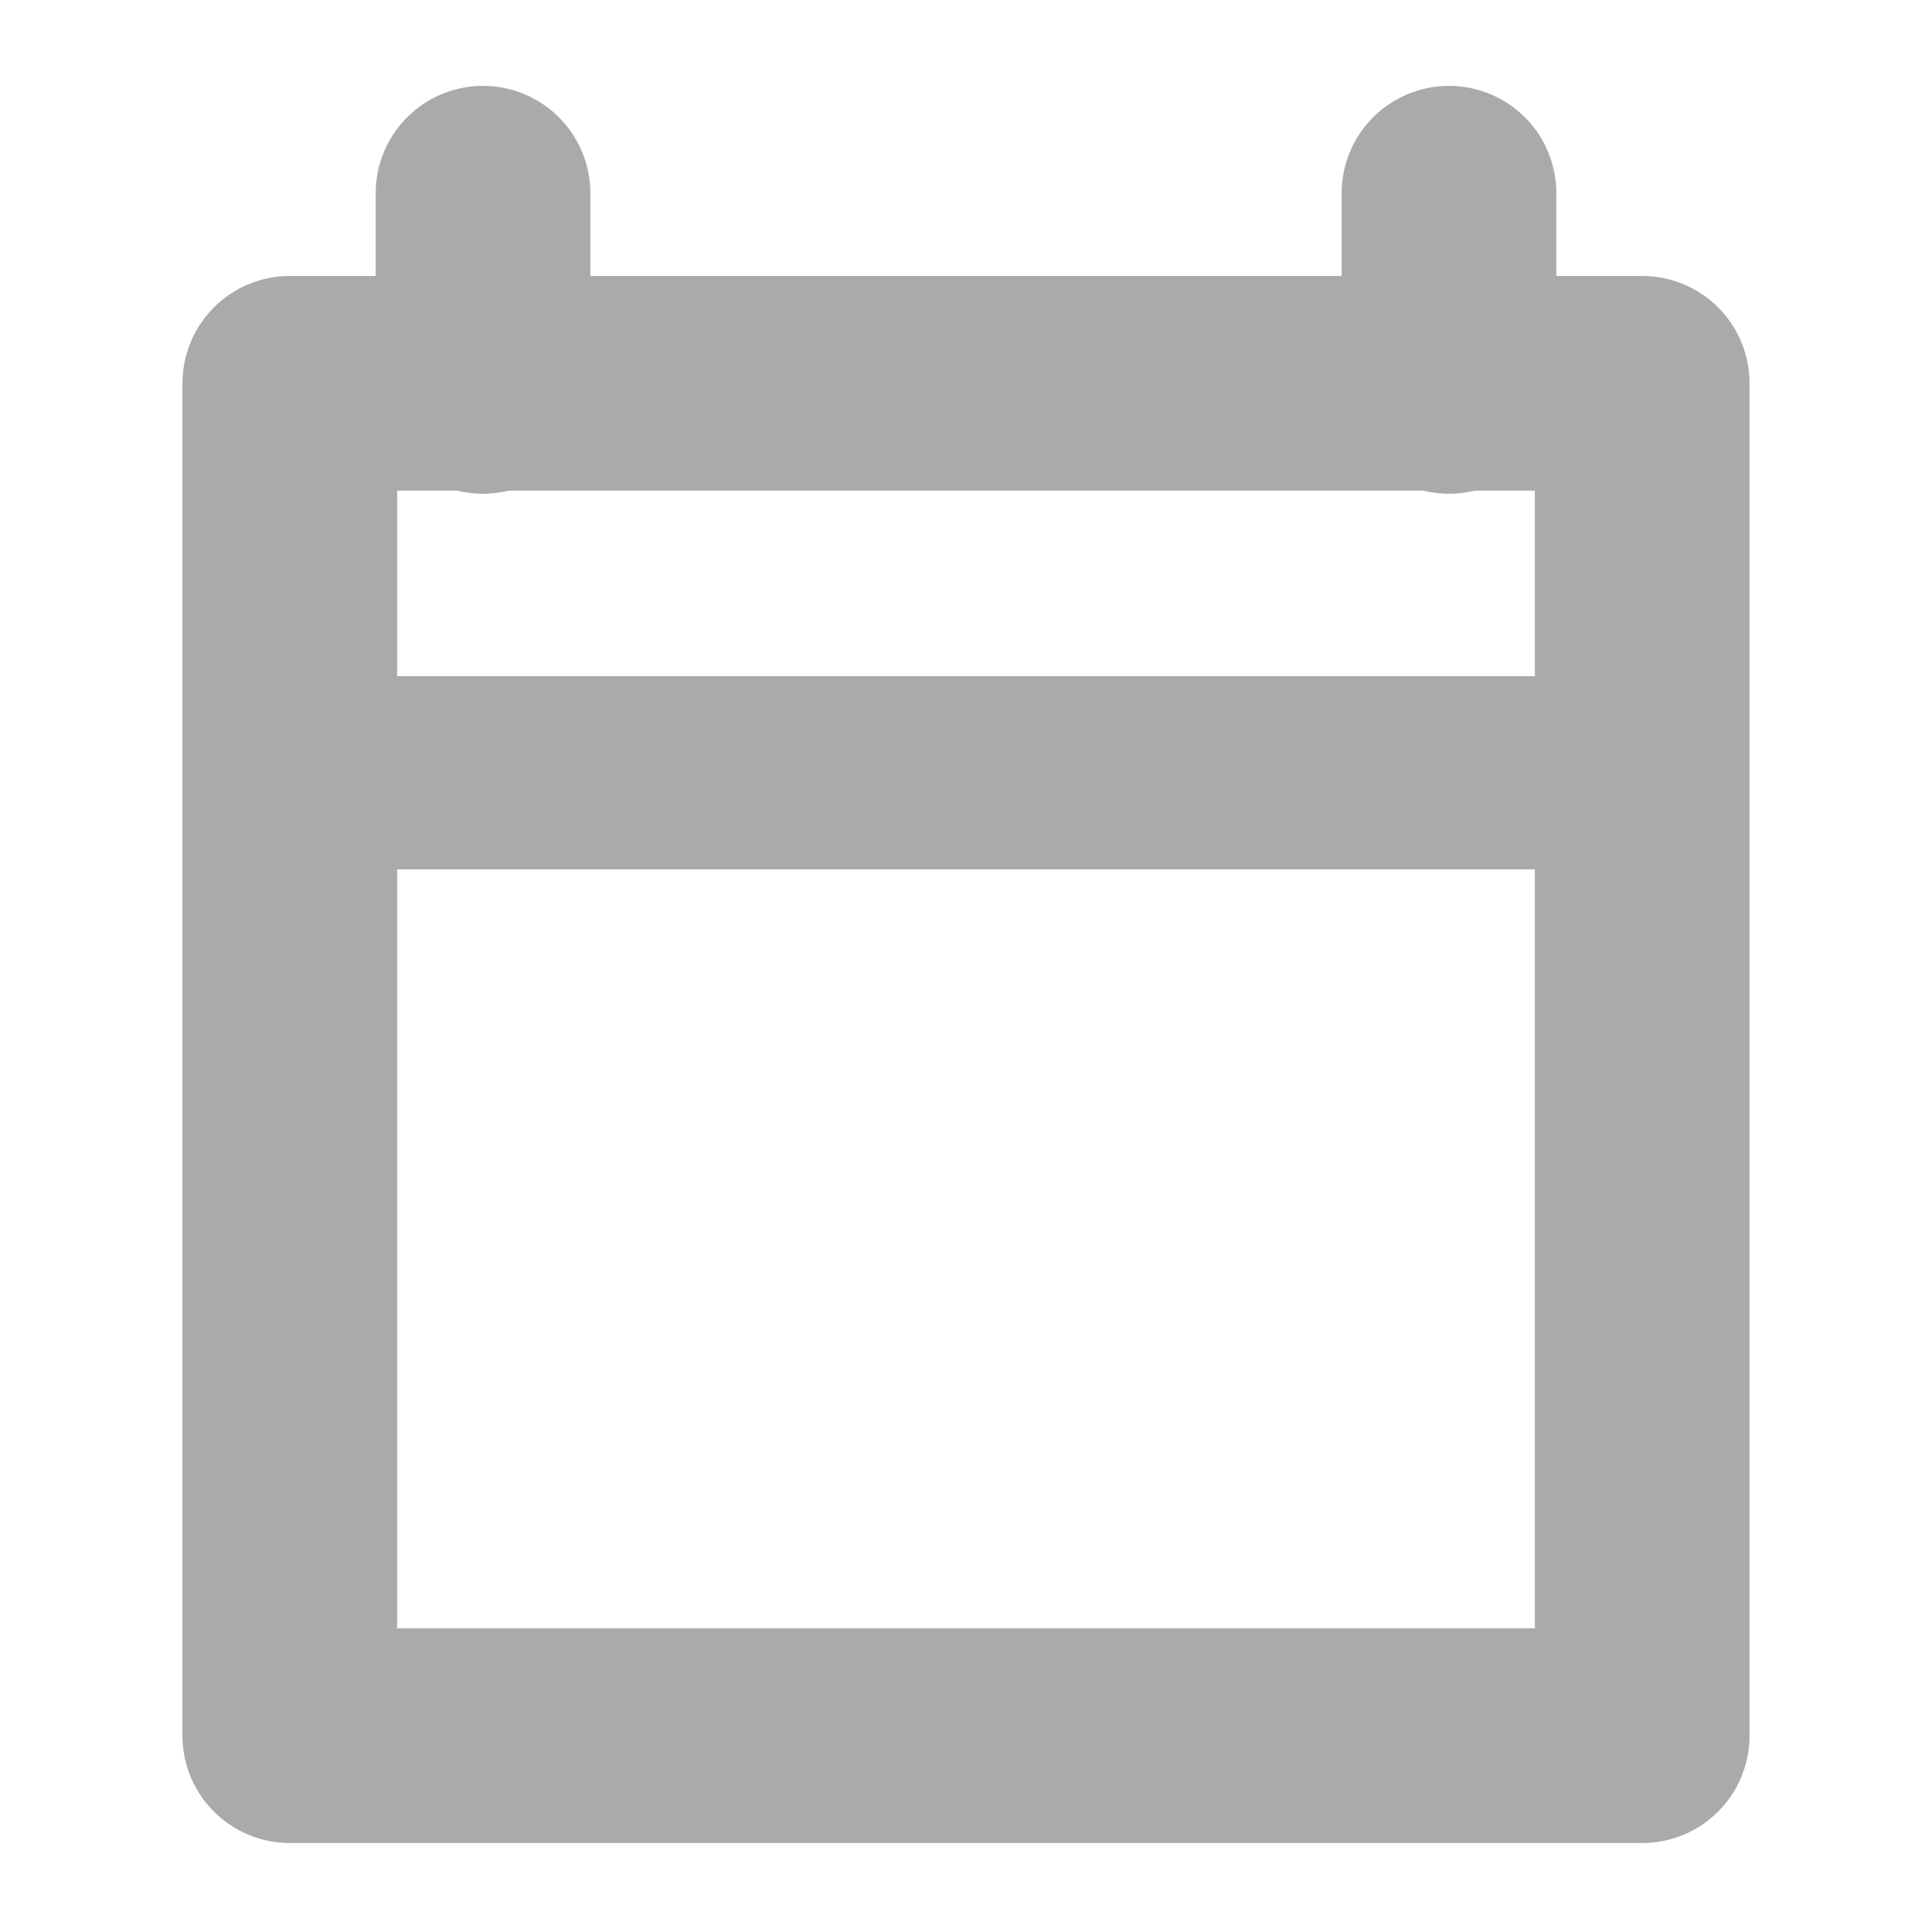<svg width="18" height="18" viewBox="0 0 18 18" fill="none" xmlns="http://www.w3.org/2000/svg">
<path d="M15.3 3.571H2.7V16.171H15.3V3.571Z" stroke="#AAAAAA" stroke-width="2" stroke-miterlimit="10" stroke-linecap="round" stroke-linejoin="round"/>
<path d="M15.3 8.1H2.7V6.3H15.3V8.1Z" fill="#AAAAAA"/>
<path d="M13.5 1.8V3.6" stroke="#AAAAAA" stroke-width="2" stroke-miterlimit="10" stroke-linecap="round"/>
<path d="M4.5 1.8V3.6" stroke="#AAAAAA" stroke-width="2" stroke-miterlimit="10" stroke-linecap="round"/>
</svg>
